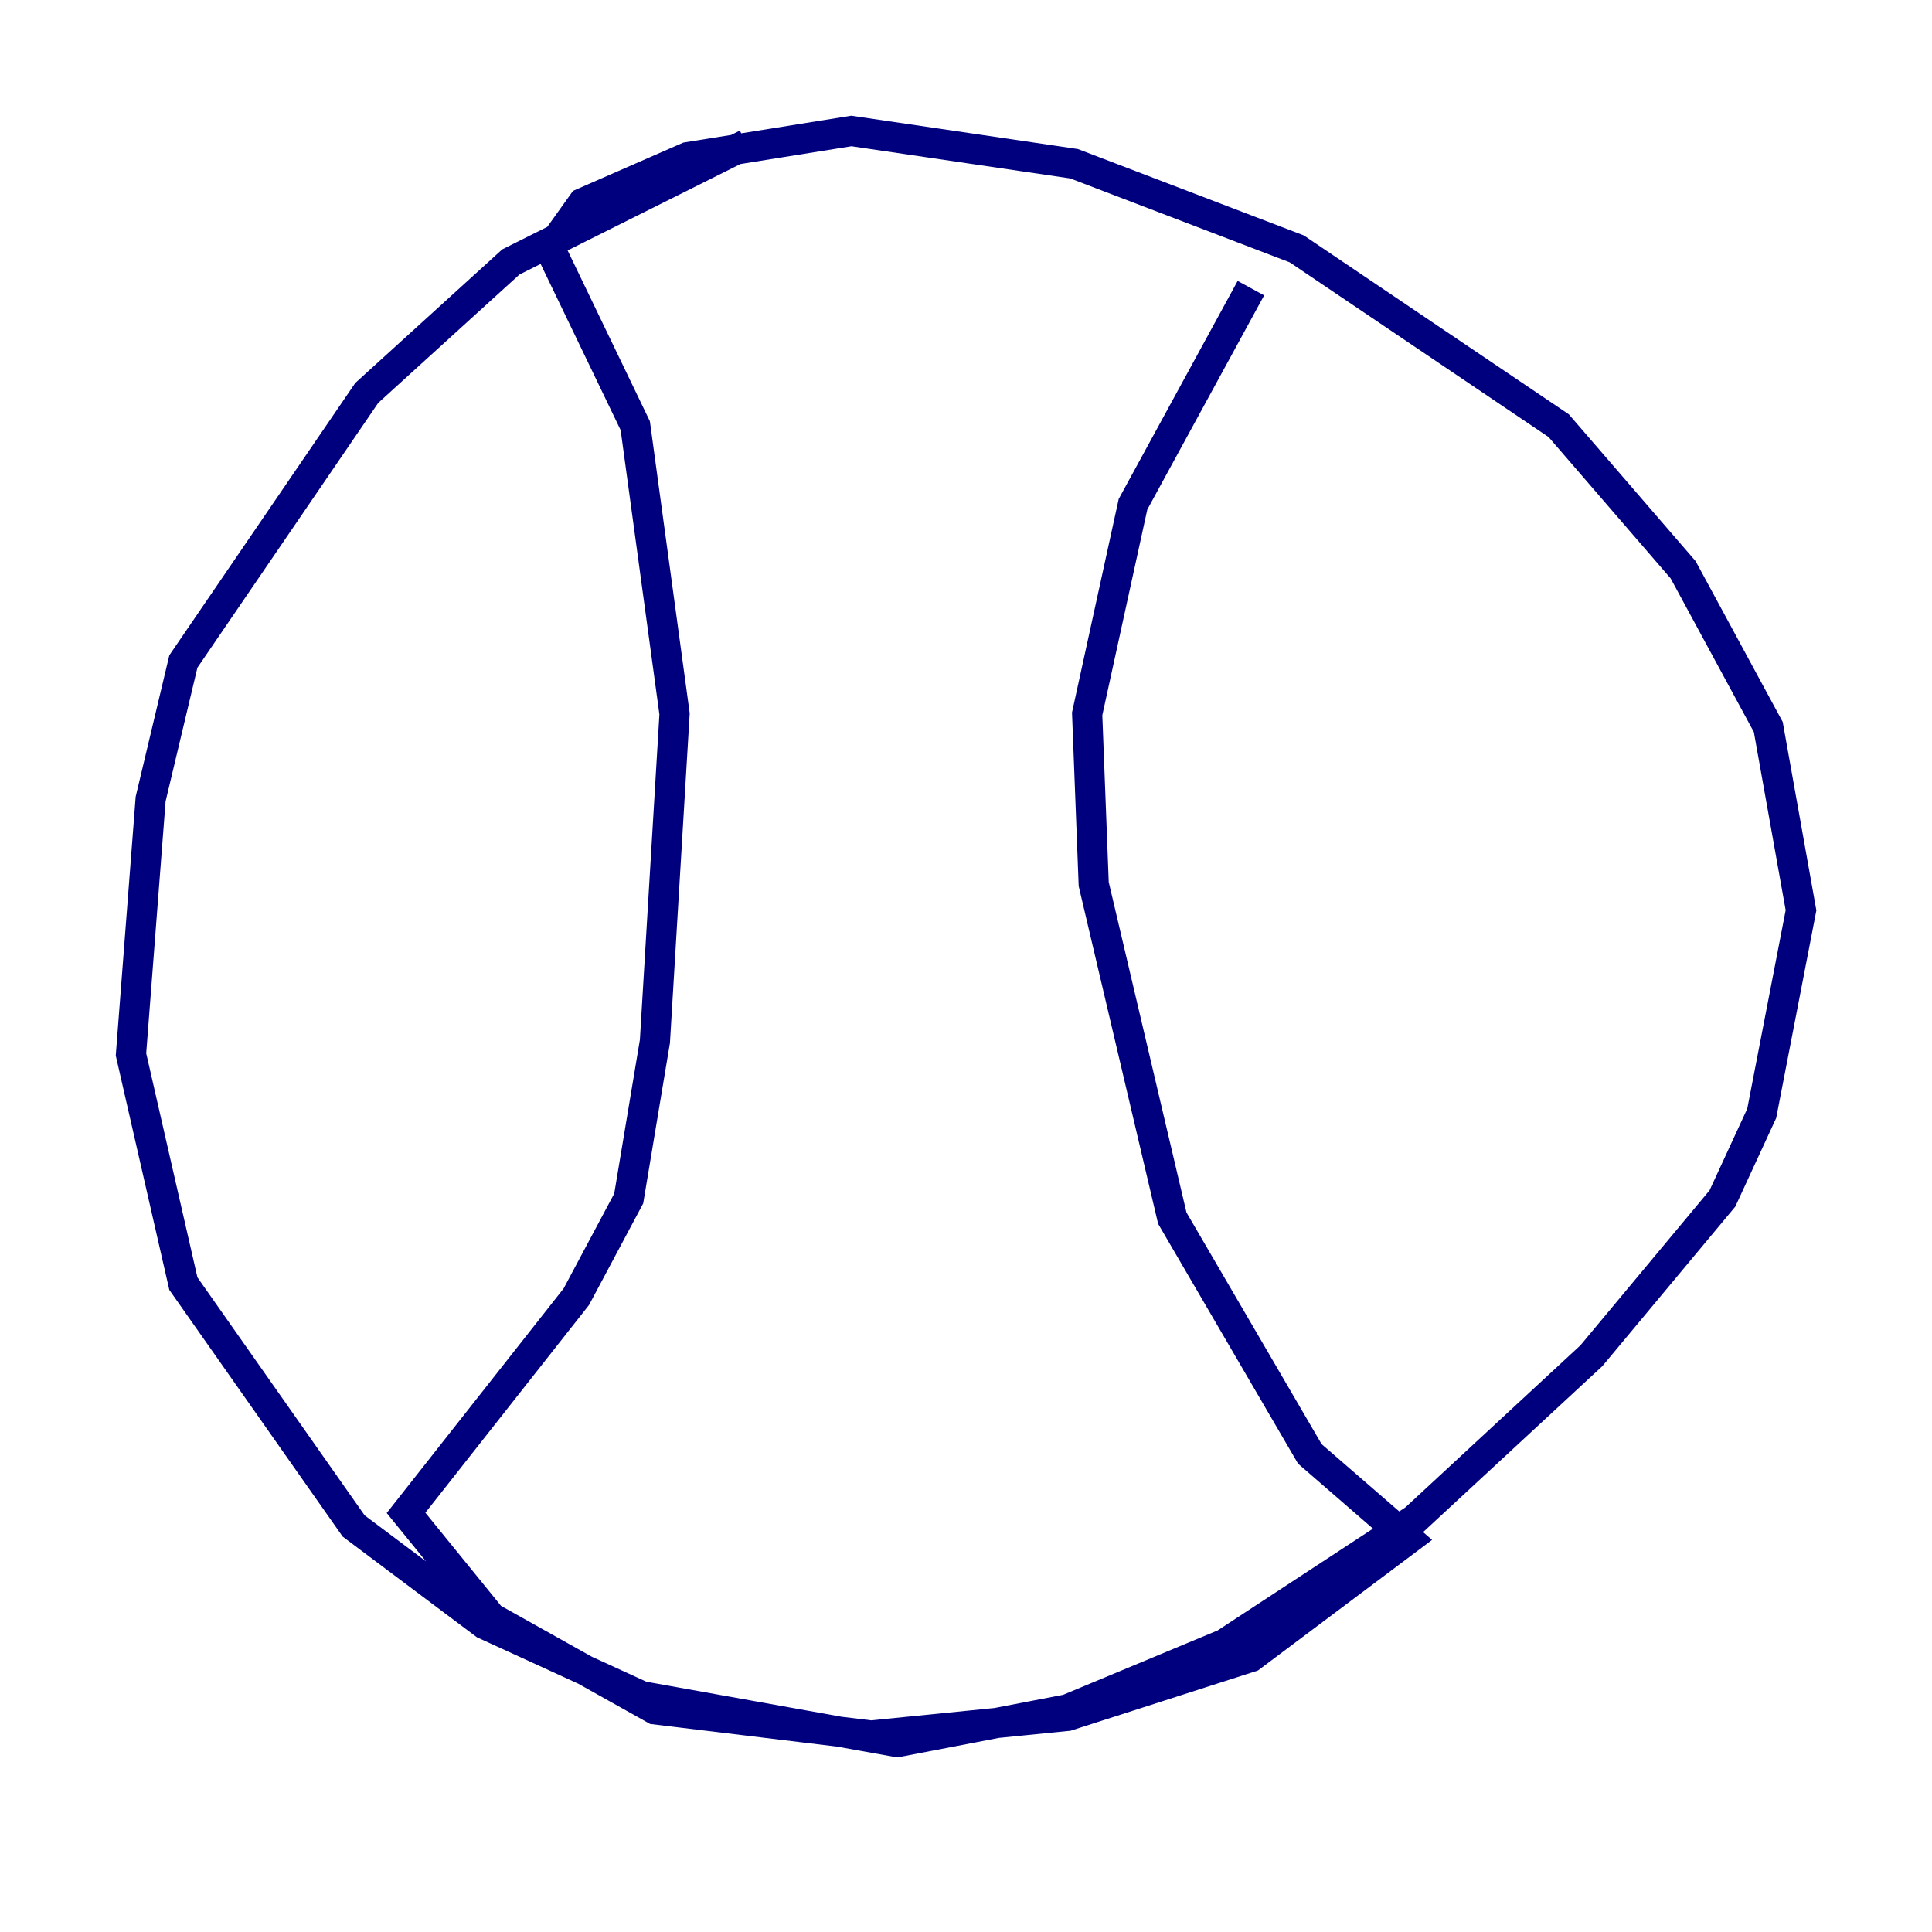 <?xml version="1.0" encoding="utf-8" ?>
<svg baseProfile="tiny" height="128" version="1.2" viewBox="0,0,128,128" width="128" xmlns="http://www.w3.org/2000/svg" xmlns:ev="http://www.w3.org/2001/xml-events" xmlns:xlink="http://www.w3.org/1999/xlink"><defs /><polyline fill="none" points="49.464,9.546 33.844,17.356 24.298,26.034 12.149,43.824 9.98,52.936 8.678,69.858 12.149,85.044 23.43,101.098 32.108,107.607 42.522,112.38 59.444,115.417 70.725,113.248 81.139,108.909 93.722,100.664 105.437,89.817 114.115,79.403 116.719,73.763 119.322,60.312 117.153,48.163 111.512,37.749 103.268,28.203 85.912,16.488 71.159,10.848 56.407,8.678 45.559,10.414 38.617,13.451 36.447,16.488 42.088,28.203 44.691,47.295 43.39,68.99 41.654,79.403 38.183,85.912 26.902,100.231 32.542,107.173 43.39,113.248 57.709,114.983 70.725,113.681 82.875,109.776 93.288,101.966 86.78,96.325 77.668,80.705 72.461,58.576 72.027,47.295 75.064,33.41 82.875,19.091" stroke="#00007f" stroke-width="2" /></svg>